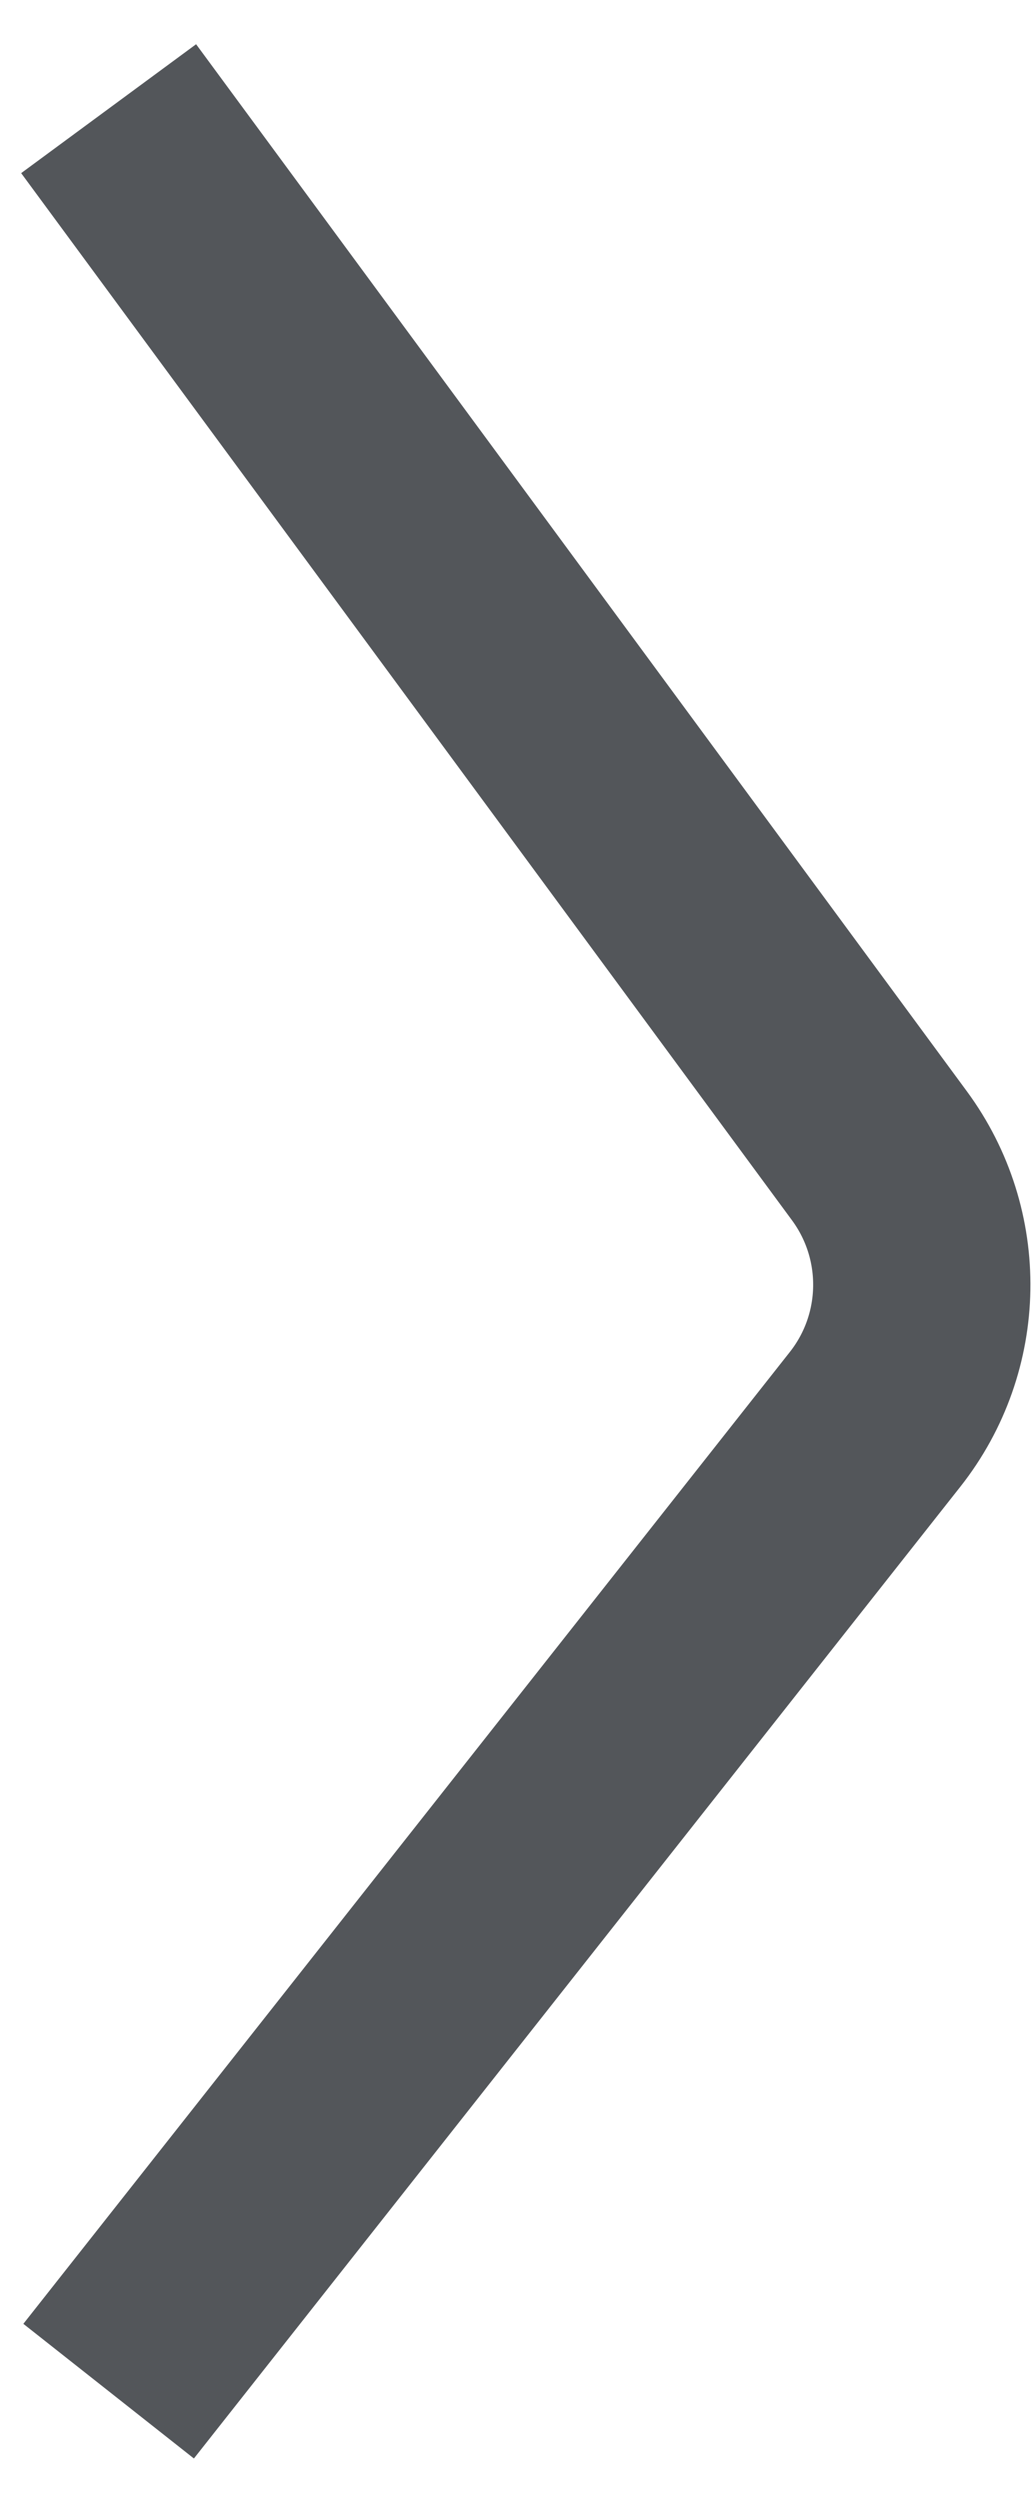 <svg width="19" height="46" viewBox="0 0 19 46" fill="none" xmlns="http://www.w3.org/2000/svg">
<path d="M2 2L16.191 21.268C17.26 22.719 17.227 24.704 16.111 26.118L2 44" stroke="#53565A" stroke-width="4"/>
</svg>
